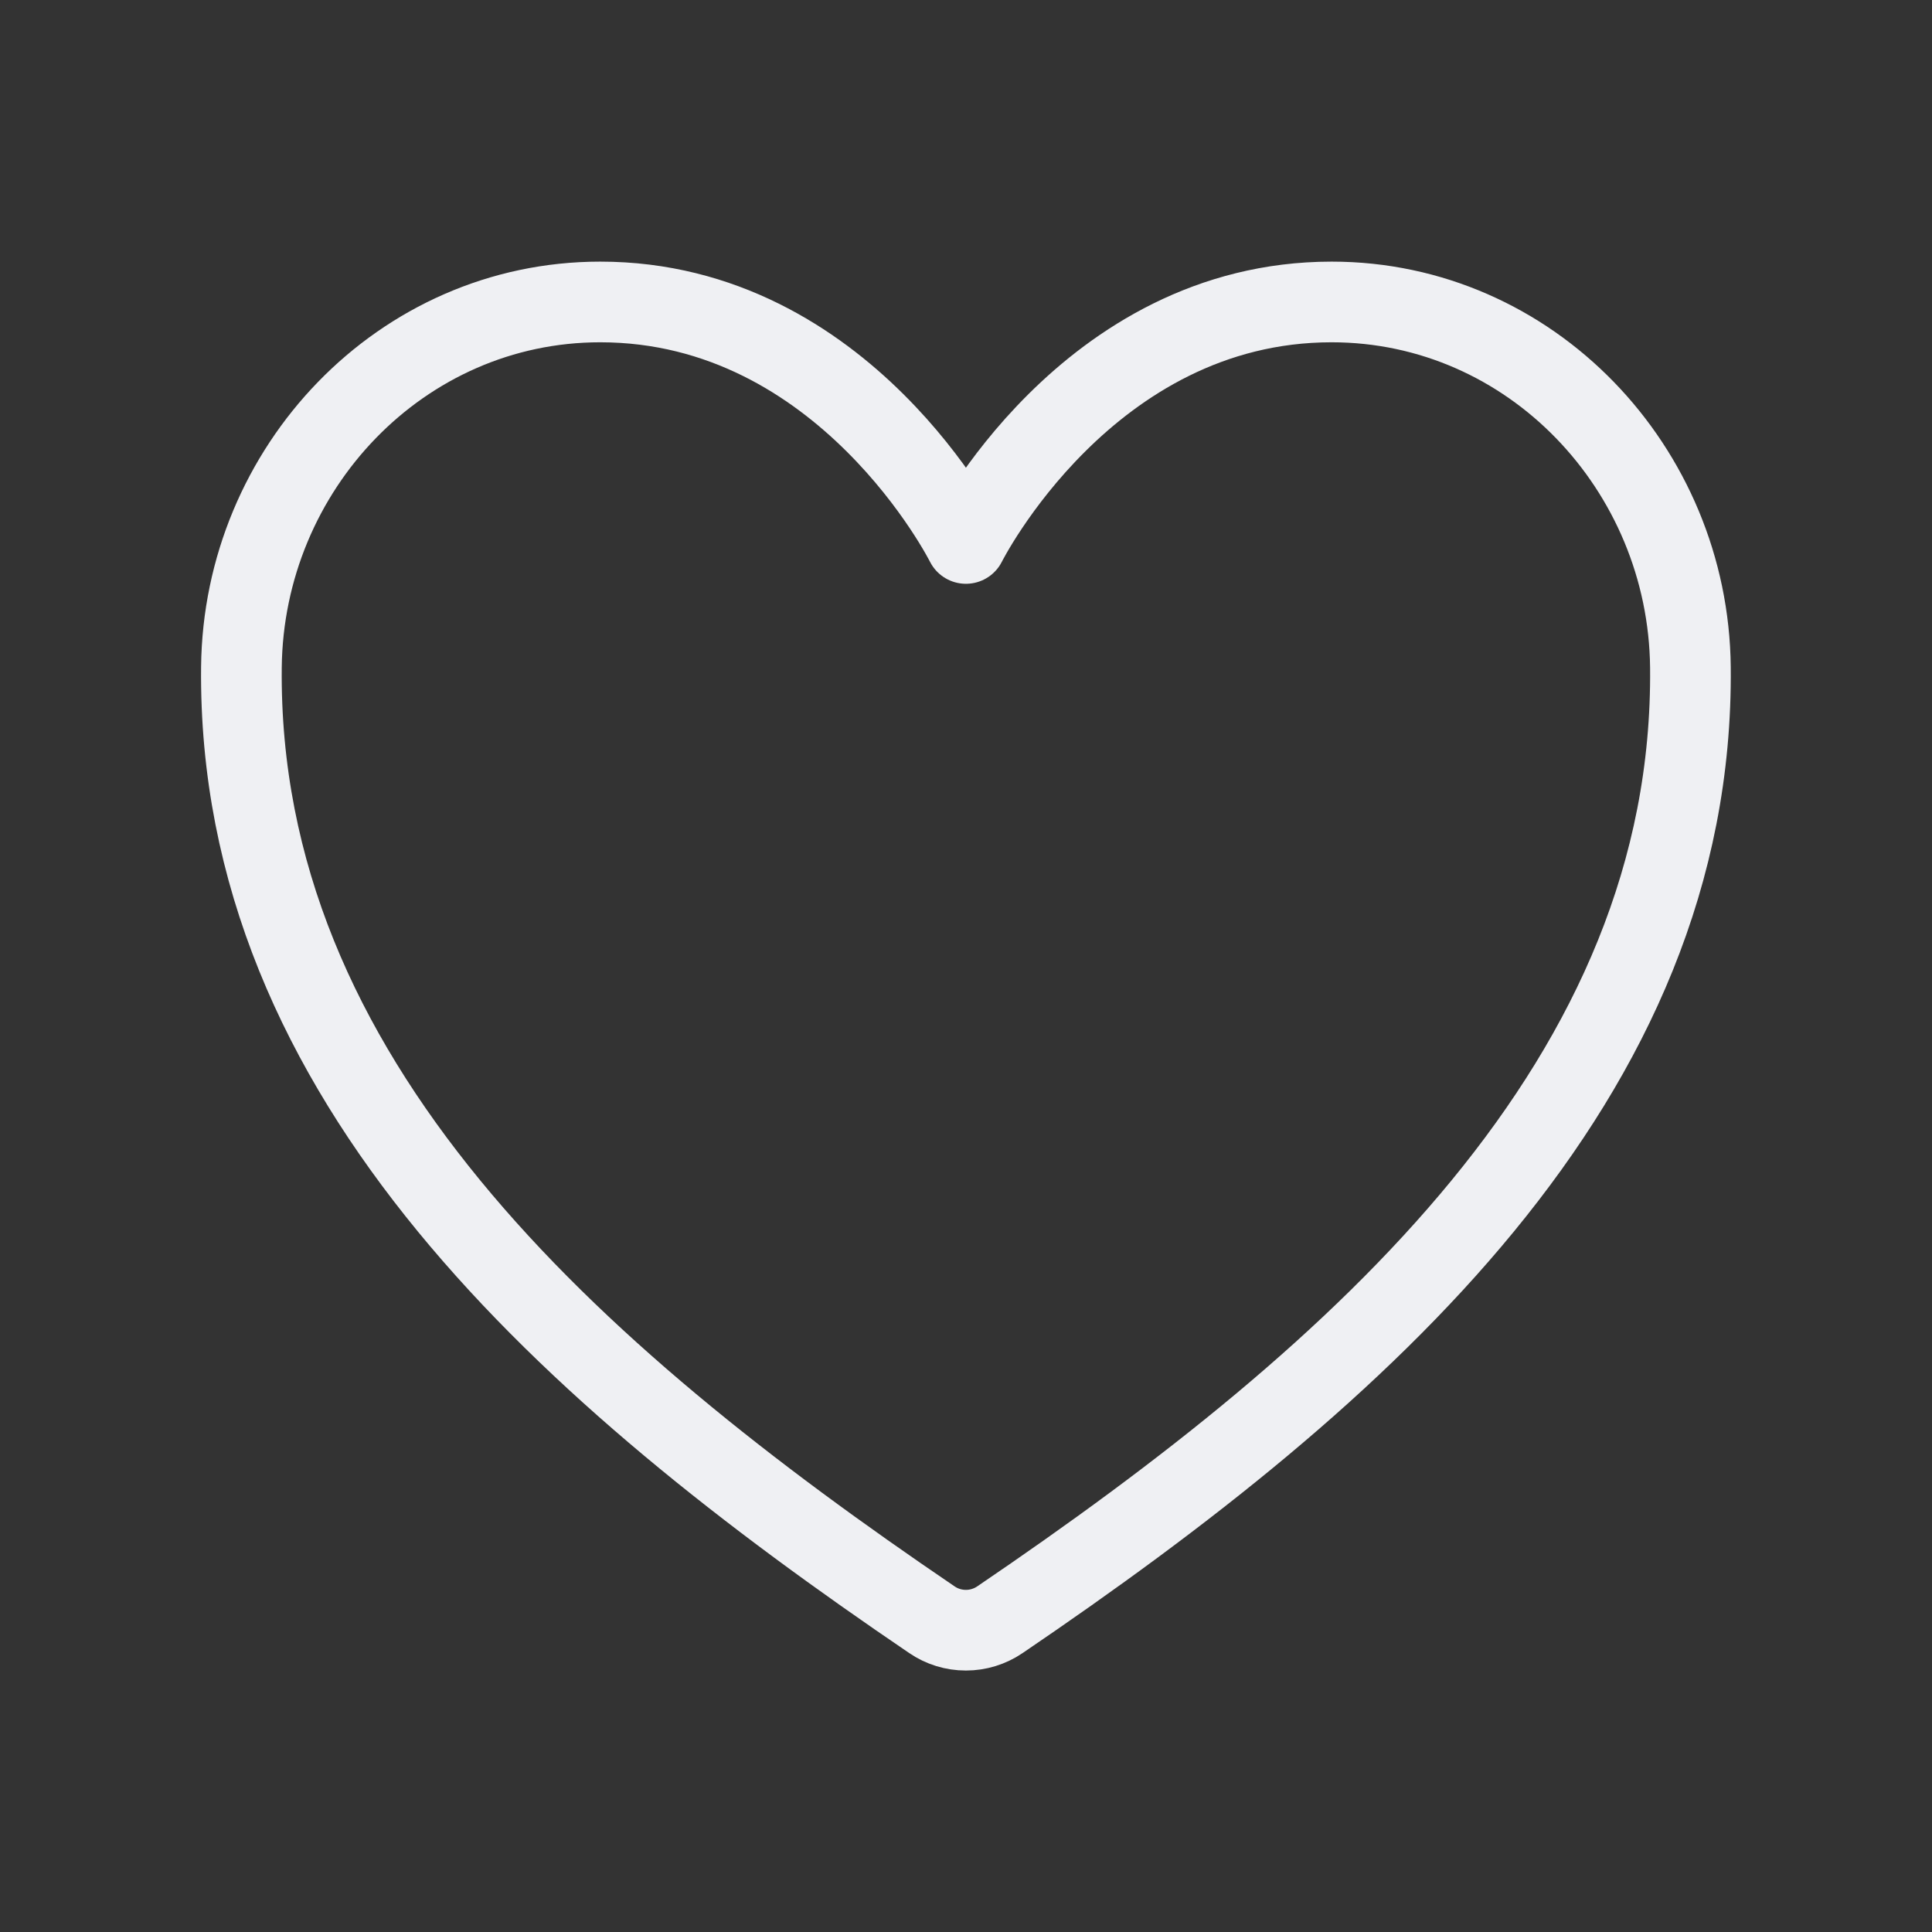 <svg width="24" height="24" viewBox="0 0 24 24" fill="none" xmlns="http://www.w3.org/2000/svg">
<rect x="0" y="0" width="24" height="24" fill="#333333" stroke="none"/>
<path d="M16.542 3.751C13.499 3.751 11.999 6.751 11.999 6.751C11.999 6.751 10.499 3.751 7.456 3.751C4.983 3.751 3.024 5.82 2.999 8.289C2.947 13.414 7.064 17.058 11.577 20.121C11.701 20.206 11.848 20.251 11.999 20.251C12.149 20.251 12.296 20.206 12.421 20.121C16.933 17.058 21.05 13.414 20.999 8.289C20.974 5.82 19.015 3.751 16.542 3.751Z" stroke="#EFF0F3" stroke-width="1.002" stroke-linecap="round" stroke-linejoin="round"/>
</svg>
